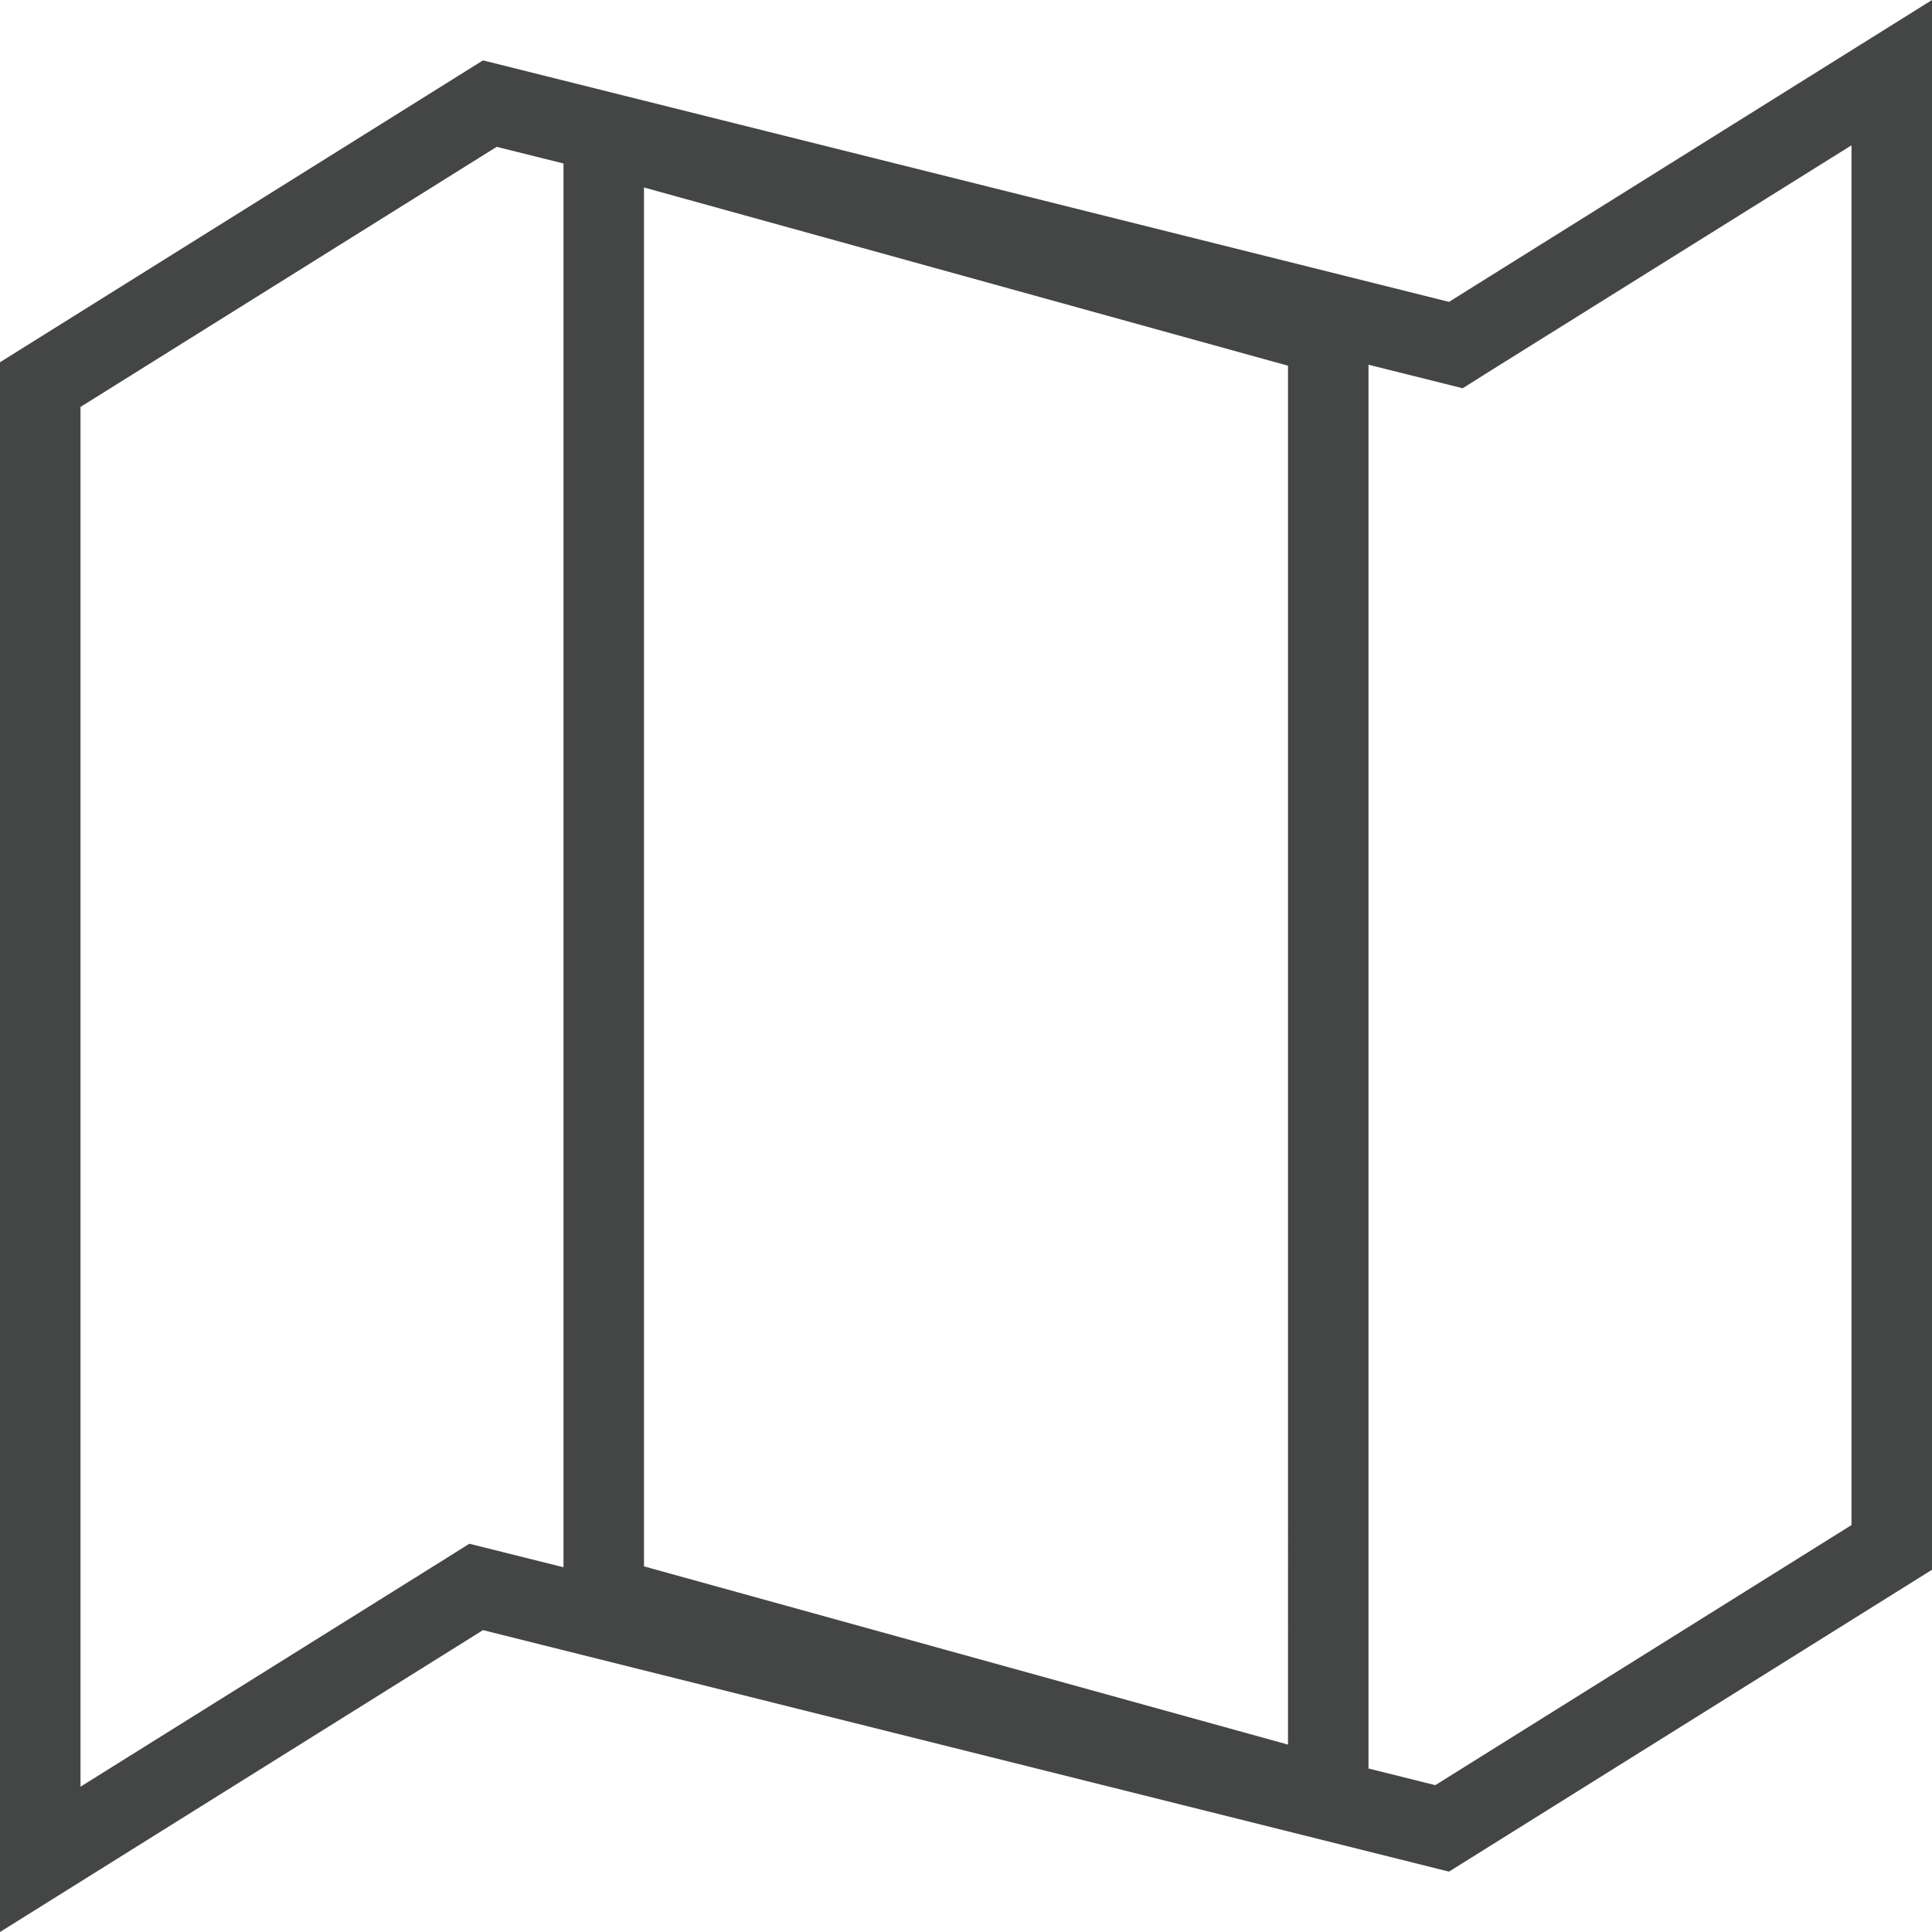 <?xml version="1.0" encoding="utf-8"?>
<!-- Generator: Adobe Illustrator 16.0.4, SVG Export Plug-In . SVG Version: 6.00 Build 0)  -->
<!DOCTYPE svg PUBLIC "-//W3C//DTD SVG 1.1//EN" "http://www.w3.org/Graphics/SVG/1.1/DTD/svg11.dtd">
<svg version="1.1" id="Layer_1" xmlns="http://www.w3.org/2000/svg" xmlns:xlink="http://www.w3.org/1999/xlink" x="0px" y="0px"
	 width="24px" height="24px" viewBox="0 0 24 24" enable-background="new 0 0 24 24" xml:space="preserve">
<g>
	<path fill="#444545" d="M18,3.75l-12-3L0,4.5V24l6-3.75l12,3l6-3.75V0L18,3.75z M16,21.672l-8-2.214V2.329l8,2.214V21.672z
		 M5.83,19.177l-0.36,0.226L1,22.195V5.055l5.17-3.231L7,2.031v17.438l-0.757-0.189L5.83,19.177z M23,18.945l-5.17,3.231L17,21.969
		V4.531l0.758,0.189l0.412,0.103l0.359-0.226L23,1.805V18.945z"/>
</g>
</svg>
